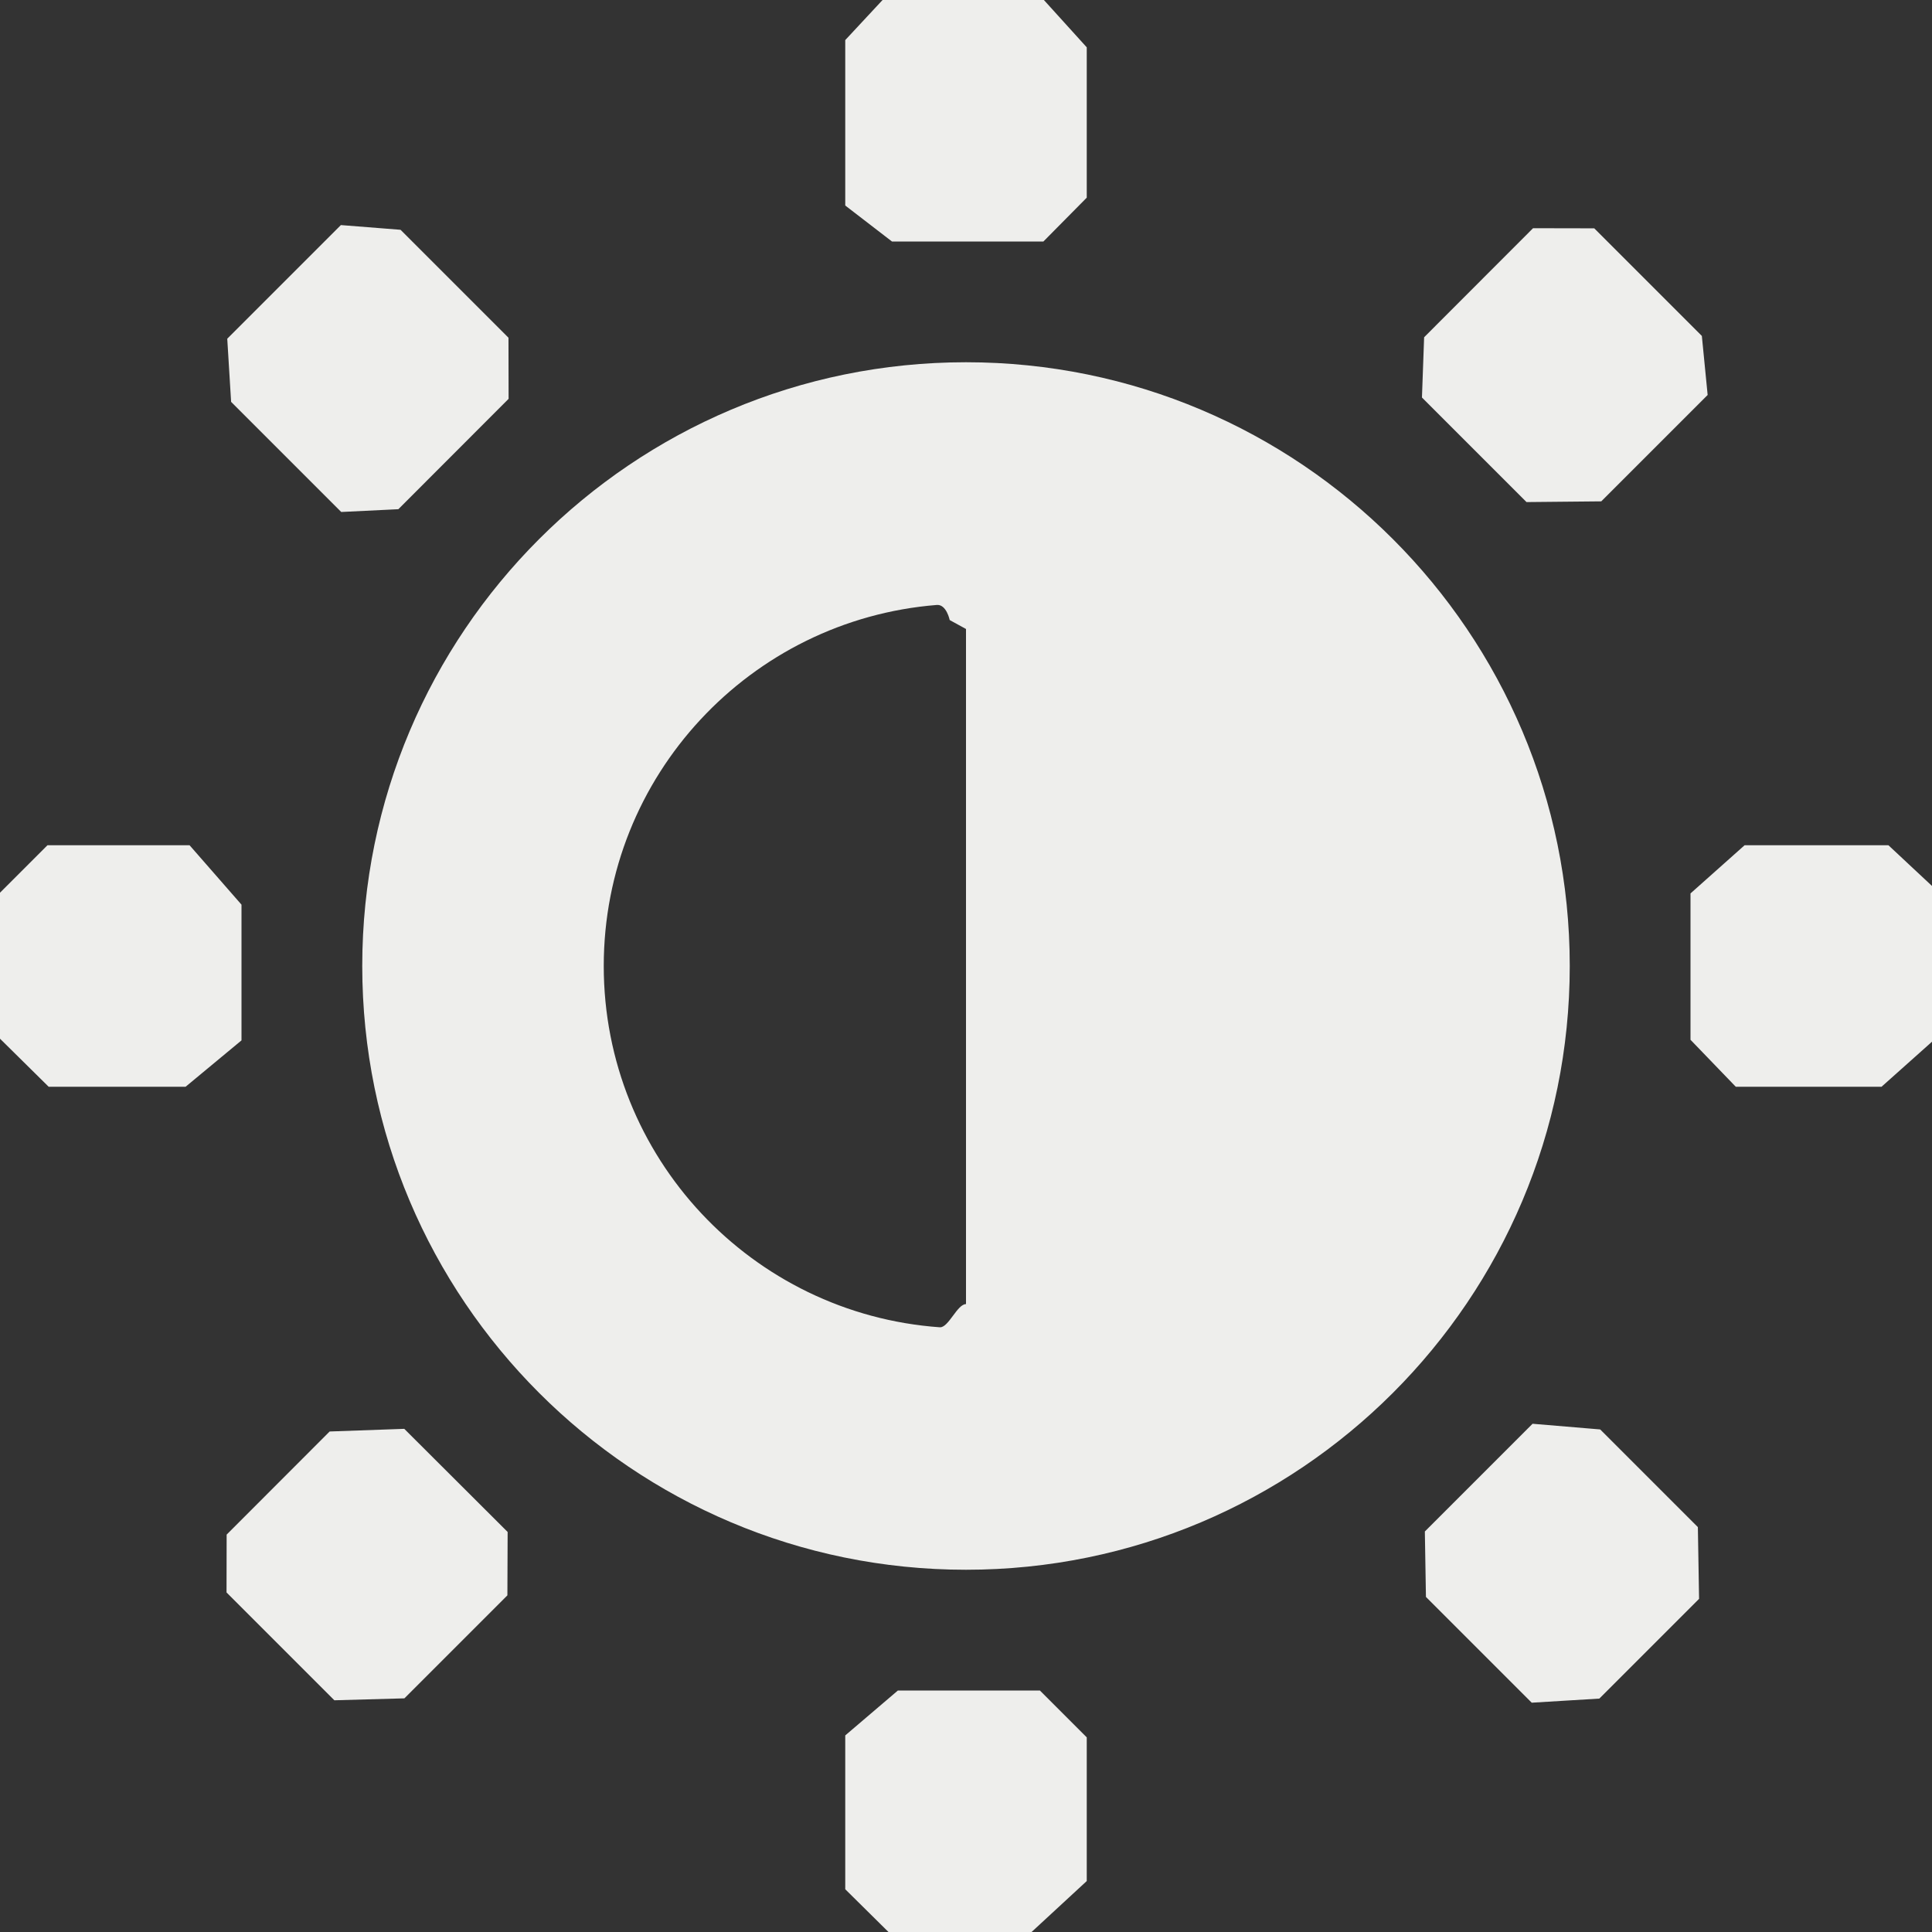<?xml version="1.0" encoding="UTF-8" standalone="no"?>
<svg
   width="16"
   height="16"
   version="1.1"
   id="svg7"
   sodipodi:docname="brightnesssettings.svg"
   inkscape:version="1.1.2 (0a00cf5339, 2022-02-04)"
   xmlns:inkscape="http://www.inkscape.org/namespaces/inkscape"
   xmlns:sodipodi="http://sodipodi.sourceforge.net/DTD/sodipodi-0.dtd"
   xmlns="http://www.w3.org/2000/svg"
   xmlns:svg="http://www.w3.org/2000/svg">
  <rect width="100%" height="100%" fill="#333333" stroke="none"/>
  <sodipodi:namedview
     id="namedview9"
     pagecolor="#000000"
     bordercolor="#666666"
     borderopacity="1.0"
     inkscape:pageshadow="2"
     inkscape:pageopacity="0"
     inkscape:pagecheckerboard="0"
     showgrid="false"
     inkscape:zoom="51.6875"
     inkscape:cx="7.9903265"
     inkscape:cy="8.0096735"
     inkscape:window-width="1880"
     inkscape:window-height="966"
     inkscape:window-x="0"
     inkscape:window-y="29"
     inkscape:window-maximized="1"
     inkscape:current-layer="svg7" />
  <defs
     id="defs3">
    <style
       id="current-color-scheme"
       type="text/css">
   .ColorScheme-Text { color:#eeeeec; } .ColorScheme-Highlight { color:#367bf0; } .ColorScheme-NeutralText { color:#ffcc44; } .ColorScheme-PositiveText { color:#3db47e; } .ColorScheme-NegativeText { color:#dd4747; }
  </style>
  </defs>
  <path
     style="fill:currentColor"
     class="ColorScheme-Text"
     d="m 7,0.332 v 0 1.37 0 L 7.387,2 H 8.641 L 9,1.637 v 0 -1.245 L 8.645,0 V 0 H 7.309 Z M 2.823,1.864 v 0 L 1.882,2.805 v 0 l 0.032,0.523 0.912,0.912 v 0 L 3.299,4.217 4.212,3.303 4.211,2.797 v 0 L 3.317,1.903 Z m 10.38,0.027 -0.507,-0.001 -0.902,0.903 -0.018,0.499 v 0 l 0.866,0.866 v 0 l 0.619,-0.006 0.881,-0.881 v 0 L 14.094,2.782 Z M 8,3 C 5.239,3 3,5.239 3,8 c 0,2.761 2.239,5 5,5 2.761,0 5,-2.239 5,-5 C 13,5.239 10.761,3 8,3 Z M 7.865,5.135 8,5.209 V 10.8 v 0 c -0.073,0 -0.145,0.197 -0.217,0.192 C 6.227,10.881 5,9.584 5,8 5,6.424 6.215,5.133 7.758,5.01 7.838,5.003 7.865,5.135 7.865,5.135 Z M 0,7.393 v 0 1.209 L 0.403,9 V 9 H 1.537 L 2,8.616 v 0 -1.124 0 L 1.57,7 H 0.393 Z m 14,0.006 v 0 1.212 L 14.375,9 V 9 H 15.582 L 16,8.627 v 0 -1.29 L 15.639,7 V 7 H 14.448 Z M 2.73,11.855 v 0 L 1.877,12.709 1.876,13.188 v 0 l 0.893,0.893 0.58,-0.016 v 0 l 0.853,-0.853 0.002,-0.525 v 0 L 3.348,11.833 Z m 9.962,-0.064 v 0 l -0.892,0.892 v 0 l 0.009,0.542 0.876,0.876 v 0 l 0.56,-0.034 0.826,-0.826 L 14.061,12.647 v 0 L 13.252,11.838 Z M 7,14.372 v 0 1.274 L 7.358,16 v 0 h 1.185 v 0 L 9,15.578 V 14.388 L 8.612,14 v 0 H 7.436 Z"
     id="path5"
     sodipodi:nodetypes="ccccccccccccccccccccccccccccccccccccccsssssscccscssccccccccccccccccccccccccccccccccccccccccccccccccccccccccccccccccc" />
</svg>

